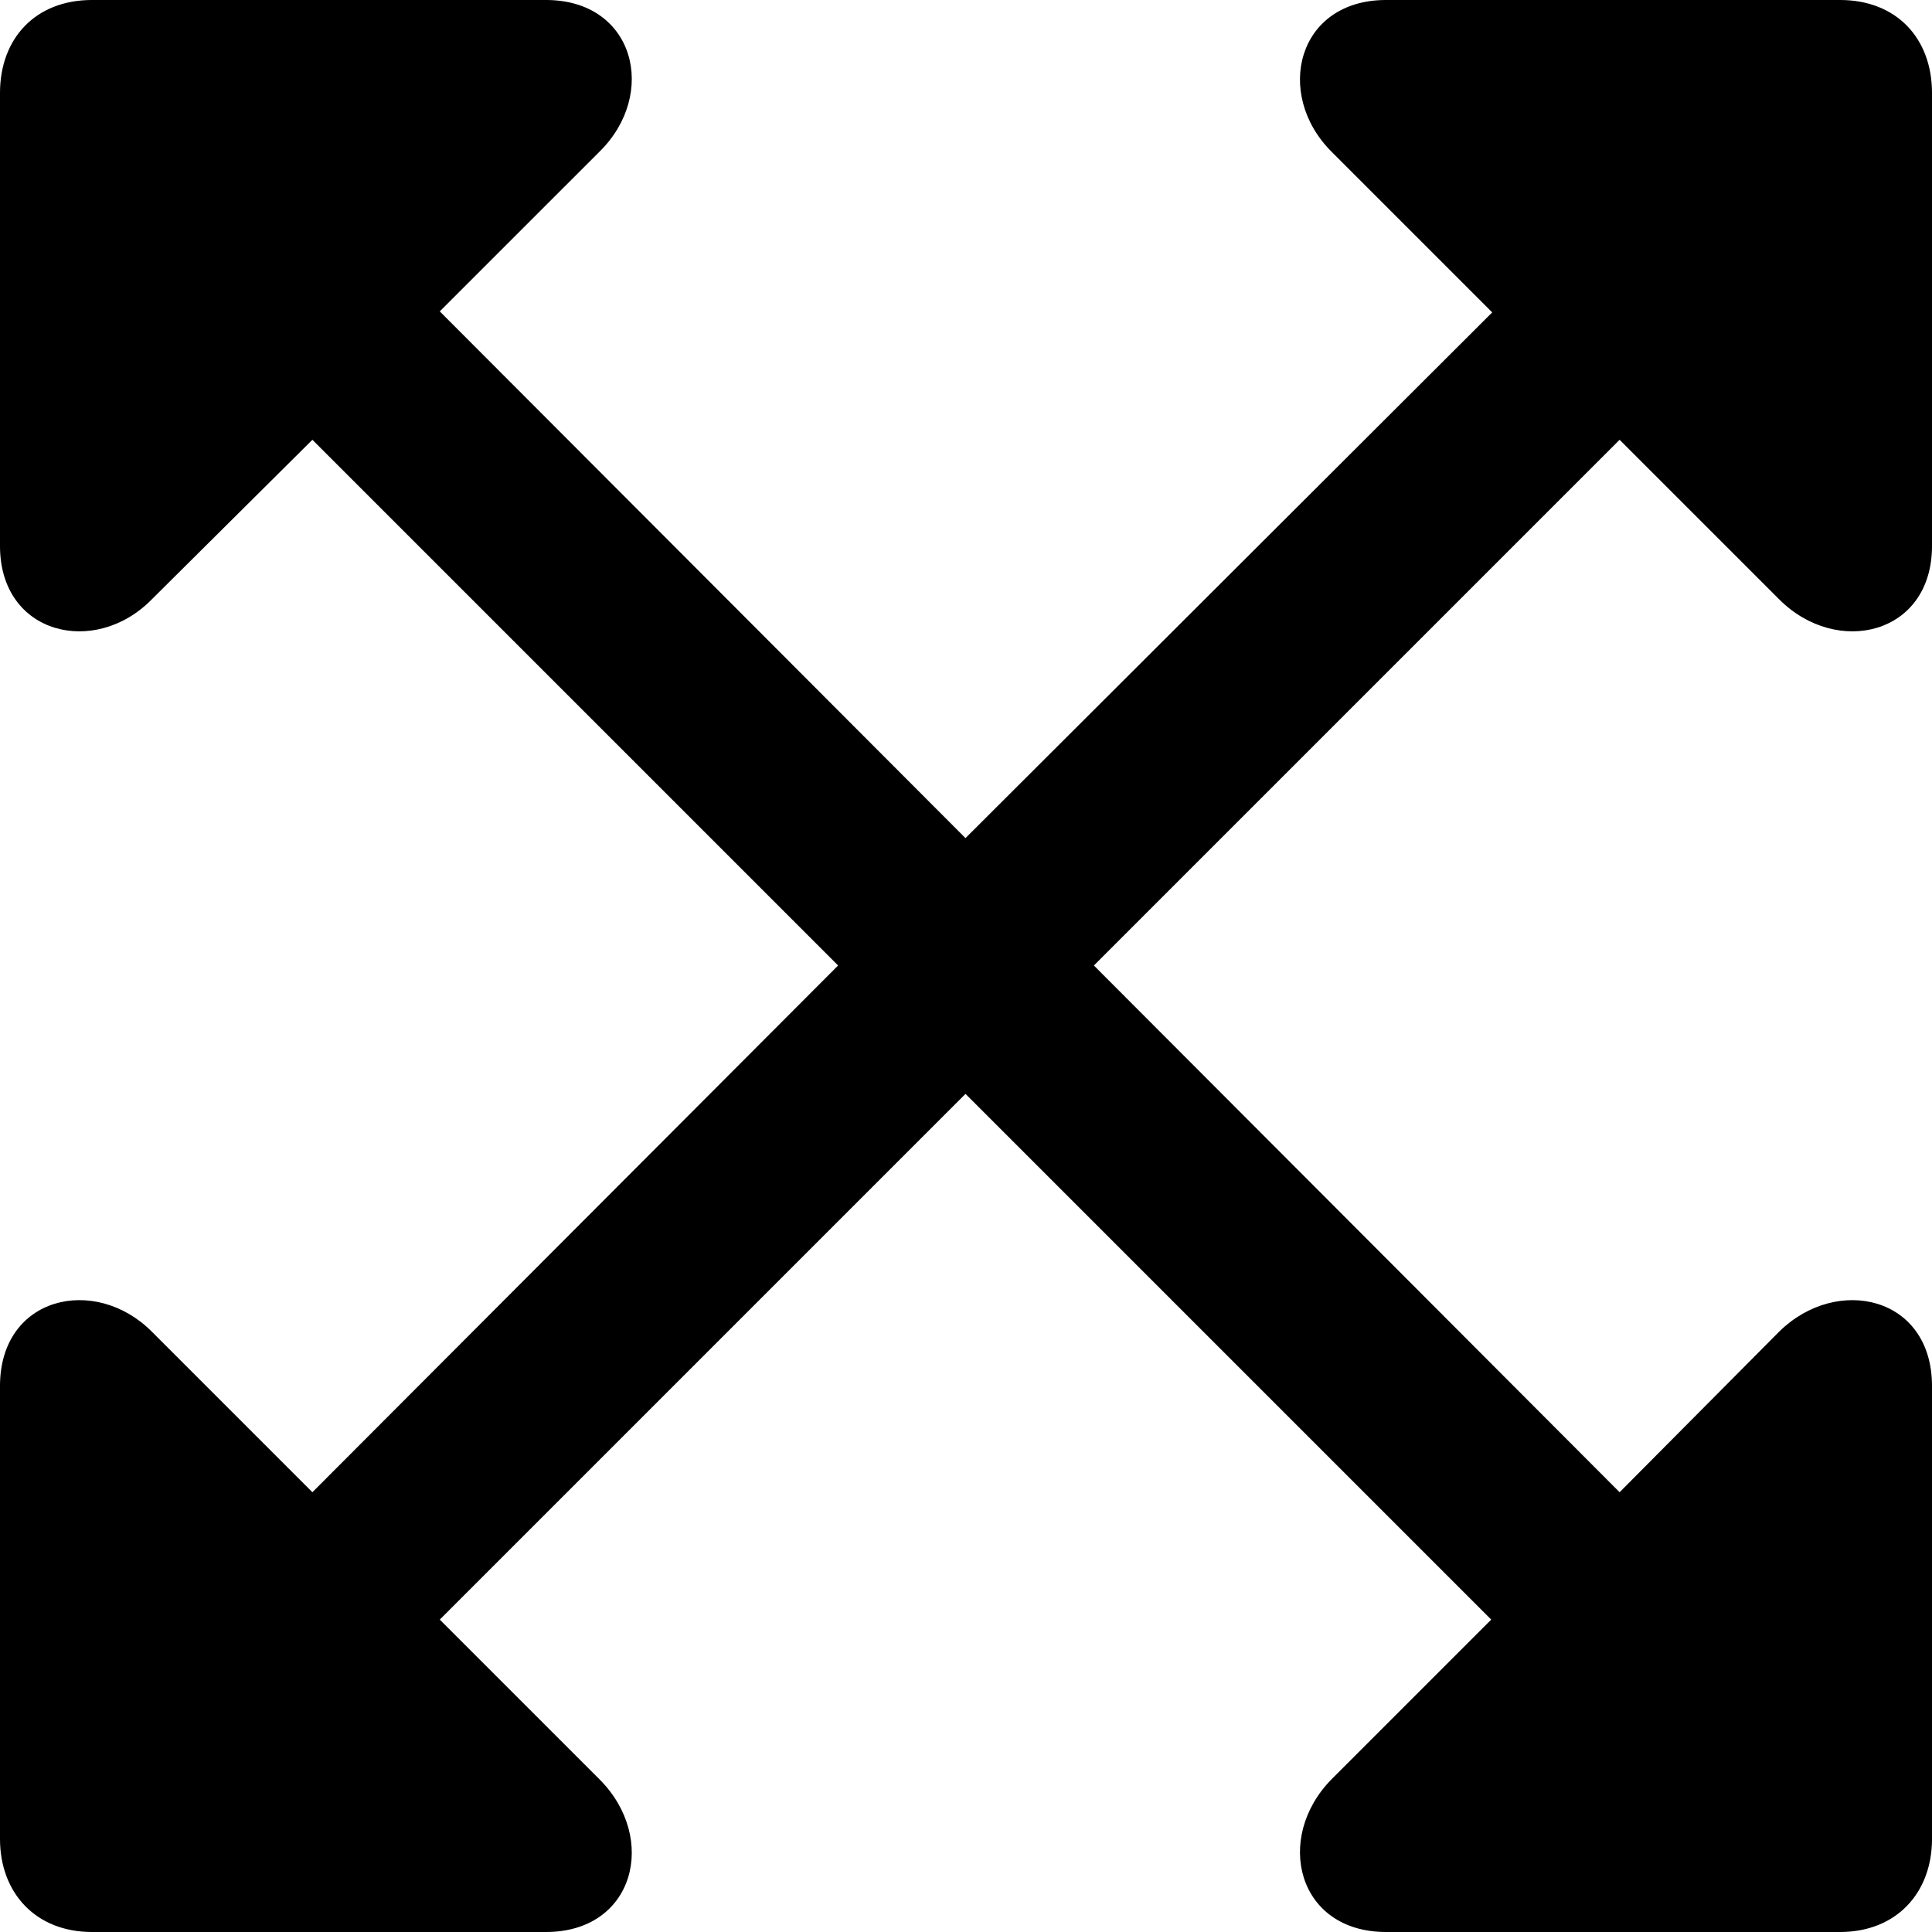 <?xml version="1.0" encoding="UTF-8" standalone="no"?>
<svg xmlns="http://www.w3.org/2000/svg"
     width="933.105" height="933.105"
     viewBox="0 0 933.105 933.105"
     fill="currentColor">
  <path d="M-0.002 669.436V888.186C-0.002 914.066 17.088 933.106 44.438 933.106H263.668C306.638 933.106 317.868 887.696 289.548 859.376L212.398 782.226L466.308 528.316L720.218 782.226L643.068 859.376C615.238 887.696 626.468 933.106 669.438 933.106H888.668C916.018 933.106 933.108 914.066 933.108 888.186V669.436C933.108 625.976 887.208 615.726 859.378 643.066L782.228 720.706L528.318 466.306L782.228 212.406L859.378 289.546C887.208 317.386 933.108 306.636 933.108 263.676V44.926C933.108 18.556 916.018 -0.004 888.668 -0.004H669.438C626.468 -0.004 615.238 45.406 643.068 73.246L720.698 150.876L466.308 404.786L212.398 150.386L289.548 73.246C317.868 45.406 306.638 -0.004 263.668 -0.004H44.438C17.088 -0.004 -0.002 18.556 -0.002 44.926V263.676C-0.002 306.636 45.898 317.386 73.238 289.546L150.878 212.406L404.788 466.306L150.878 720.706L73.238 643.066C45.898 615.726 -0.002 625.976 -0.002 669.436Z"/>
</svg>
